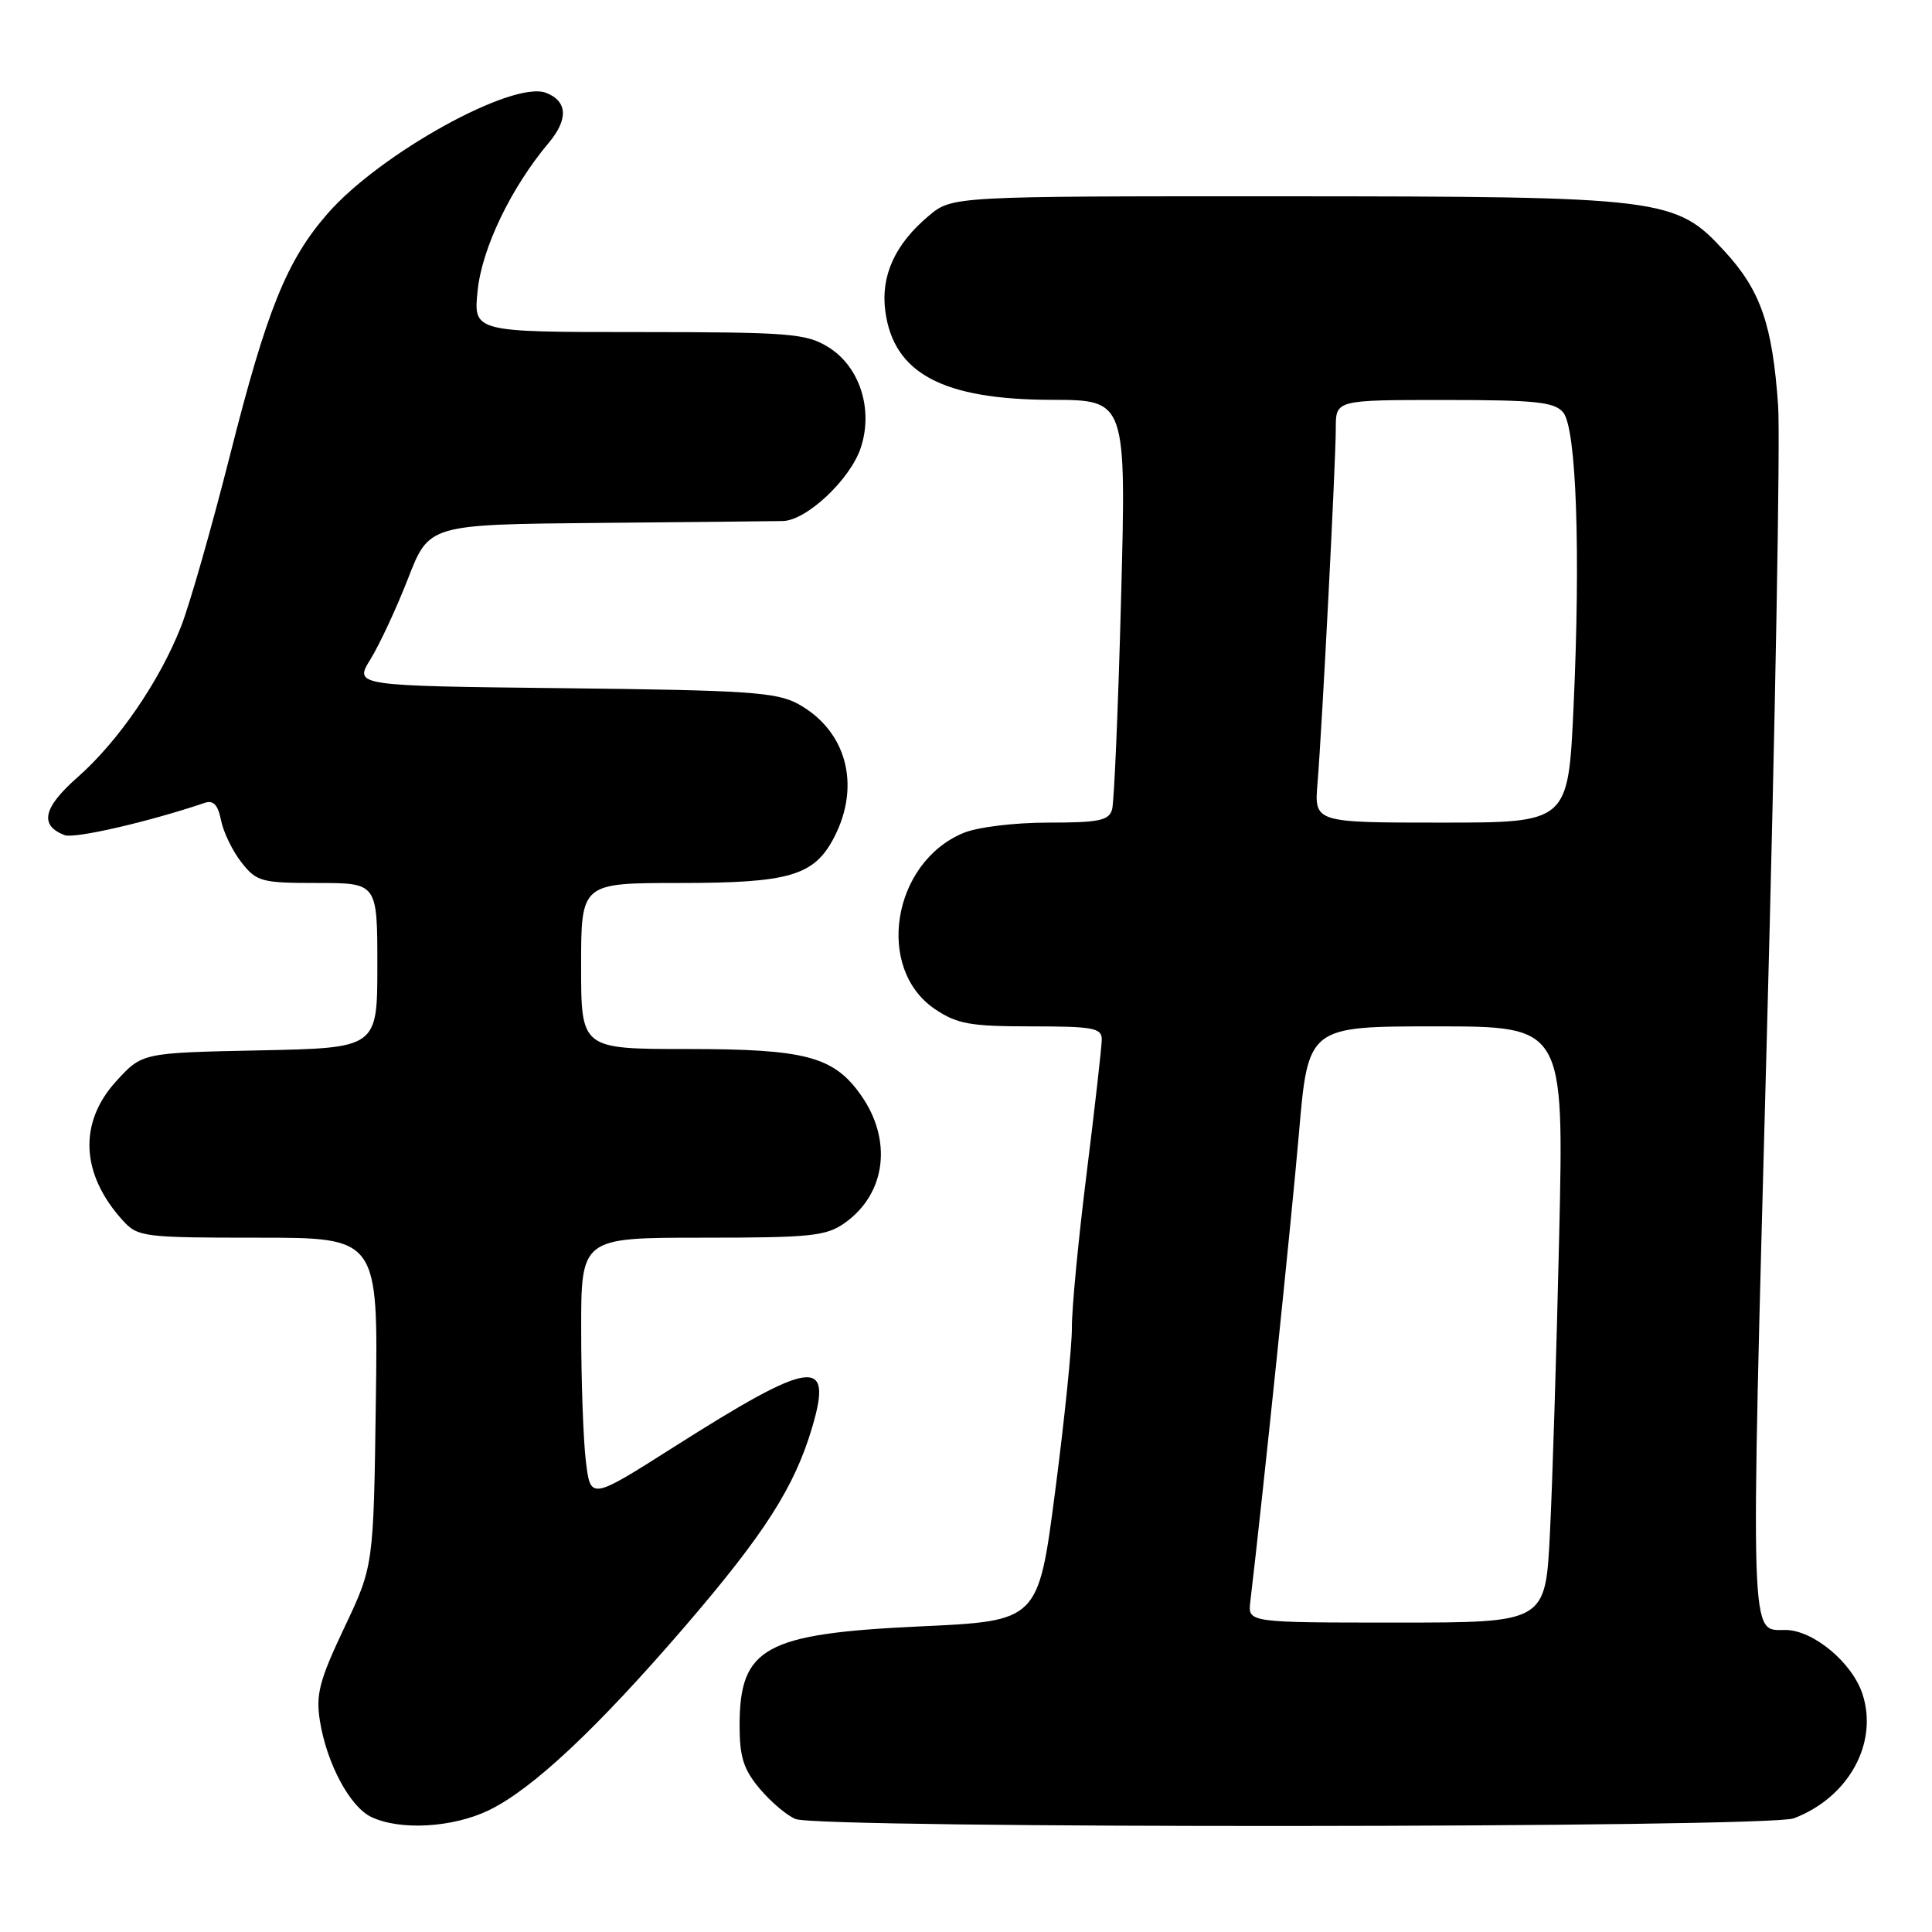 <?xml version="1.0" encoding="UTF-8" standalone="no"?>
<!DOCTYPE svg PUBLIC "-//W3C//DTD SVG 1.1//EN" "http://www.w3.org/Graphics/SVG/1.1/DTD/svg11.dtd" >
<svg xmlns="http://www.w3.org/2000/svg" xmlns:xlink="http://www.w3.org/1999/xlink" version="1.1" viewBox="0 0 256 256">
 <g >
 <path fill="currentColor"
d=" M 64.77 239.87 C 70.55 237.07 79.09 229.06 90.75 215.52 C 101.32 203.23 105.27 197.05 107.61 189.15 C 110.42 179.69 107.63 180.09 89.20 191.79 C 78.25 198.74 78.25 198.74 77.63 193.62 C 77.29 190.80 77.01 182.99 77.01 176.25 C 77.00 164.00 77.00 164.00 93.10 164.00 C 107.52 164.00 109.48 163.79 111.96 162.03 C 117.42 158.14 118.29 151.02 114.03 145.04 C 110.43 139.98 106.69 139.00 91.10 139.00 C 77.00 139.00 77.00 139.00 77.00 128.00 C 77.00 117.00 77.00 117.00 90.05 117.00 C 104.67 117.00 107.89 116.04 110.54 110.93 C 114.11 104.01 112.14 96.77 105.74 93.27 C 102.90 91.72 99.04 91.46 74.70 91.19 C 46.91 90.88 46.91 90.88 49.10 87.34 C 50.30 85.39 52.54 80.58 54.07 76.65 C 56.85 69.50 56.85 69.50 79.18 69.29 C 91.45 69.18 102.50 69.07 103.72 69.04 C 106.87 68.98 112.67 63.53 114.06 59.32 C 115.75 54.20 113.90 48.52 109.70 45.96 C 106.79 44.18 104.54 44.01 84.61 44.00 C 62.72 44.00 62.72 44.00 63.29 38.50 C 63.87 32.86 67.72 24.87 72.69 18.95 C 75.33 15.82 75.21 13.40 72.35 12.30 C 67.95 10.61 50.34 20.35 43.40 28.31 C 37.99 34.52 35.35 41.05 30.46 60.38 C 28.03 69.96 25.12 80.16 23.98 83.04 C 21.13 90.29 15.66 98.25 10.29 102.98 C 5.71 107.01 5.18 109.36 8.56 110.66 C 9.87 111.16 19.70 108.90 27.11 106.39 C 28.27 105.99 28.88 106.63 29.29 108.70 C 29.60 110.27 30.82 112.78 32.00 114.28 C 34.01 116.83 34.63 117.00 42.07 117.00 C 50.00 117.00 50.00 117.00 50.00 127.93 C 50.00 138.86 50.00 138.86 34.42 139.18 C 18.84 139.50 18.84 139.50 15.42 143.24 C 10.37 148.76 10.69 155.59 16.30 161.75 C 18.26 163.90 19.03 164.00 34.23 164.00 C 50.11 164.00 50.11 164.00 49.80 185.75 C 49.50 207.50 49.50 207.50 45.61 215.70 C 42.31 222.68 41.83 224.52 42.39 228.04 C 43.29 233.65 46.35 239.39 49.18 240.75 C 52.98 242.58 59.99 242.18 64.77 239.87 Z  M 237.68 240.94 C 244.94 238.19 248.93 230.97 246.78 224.44 C 245.40 220.28 240.27 216.01 236.60 215.98 C 231.83 215.95 231.93 219.02 234.10 137.96 C 235.23 95.91 235.91 57.99 235.61 53.71 C 234.85 43.01 233.30 38.51 228.56 33.34 C 222.02 26.20 220.65 26.03 169.83 26.01 C 126.15 26.00 126.15 26.00 123.04 28.62 C 118.58 32.37 116.68 36.56 117.31 41.24 C 118.41 49.48 124.92 52.95 139.37 52.98 C 149.24 53.00 149.24 53.00 148.55 79.25 C 148.17 93.69 147.63 106.29 147.36 107.25 C 146.94 108.73 145.63 109.00 138.90 109.00 C 134.39 109.00 129.50 109.60 127.64 110.38 C 118.20 114.32 115.95 128.37 123.90 133.72 C 126.83 135.69 128.57 136.00 136.65 136.00 C 144.89 136.00 146.00 136.21 145.99 137.75 C 145.98 138.71 145.08 146.67 143.99 155.44 C 142.89 164.21 142.01 173.43 142.03 175.94 C 142.04 178.45 141.04 188.21 139.81 197.64 C 137.58 214.78 137.58 214.78 122.04 215.50 C 101.31 216.46 98.00 218.28 98.00 228.65 C 98.00 232.82 98.53 234.47 100.67 237.02 C 102.14 238.76 104.27 240.57 105.42 241.03 C 108.60 242.32 234.27 242.23 237.68 240.94 Z  M 165.67 212.25 C 167.27 198.81 171.12 161.69 172.11 150.25 C 173.33 136.00 173.33 136.00 190.28 136.00 C 207.23 136.00 207.23 136.00 206.60 163.75 C 206.25 179.01 205.70 196.79 205.37 203.25 C 204.78 215.00 204.78 215.00 185.06 215.00 C 165.35 215.00 165.35 215.00 165.67 212.25 Z  M 174.58 103.75 C 175.19 96.30 177.00 61.17 177.00 56.72 C 177.00 53.00 177.00 53.00 191.38 53.00 C 203.52 53.00 205.97 53.26 207.13 54.65 C 208.88 56.76 209.45 73.11 208.50 93.75 C 207.79 109.00 207.79 109.00 190.97 109.00 C 174.14 109.00 174.14 109.00 174.58 103.75 Z "/>
</g>
</svg>